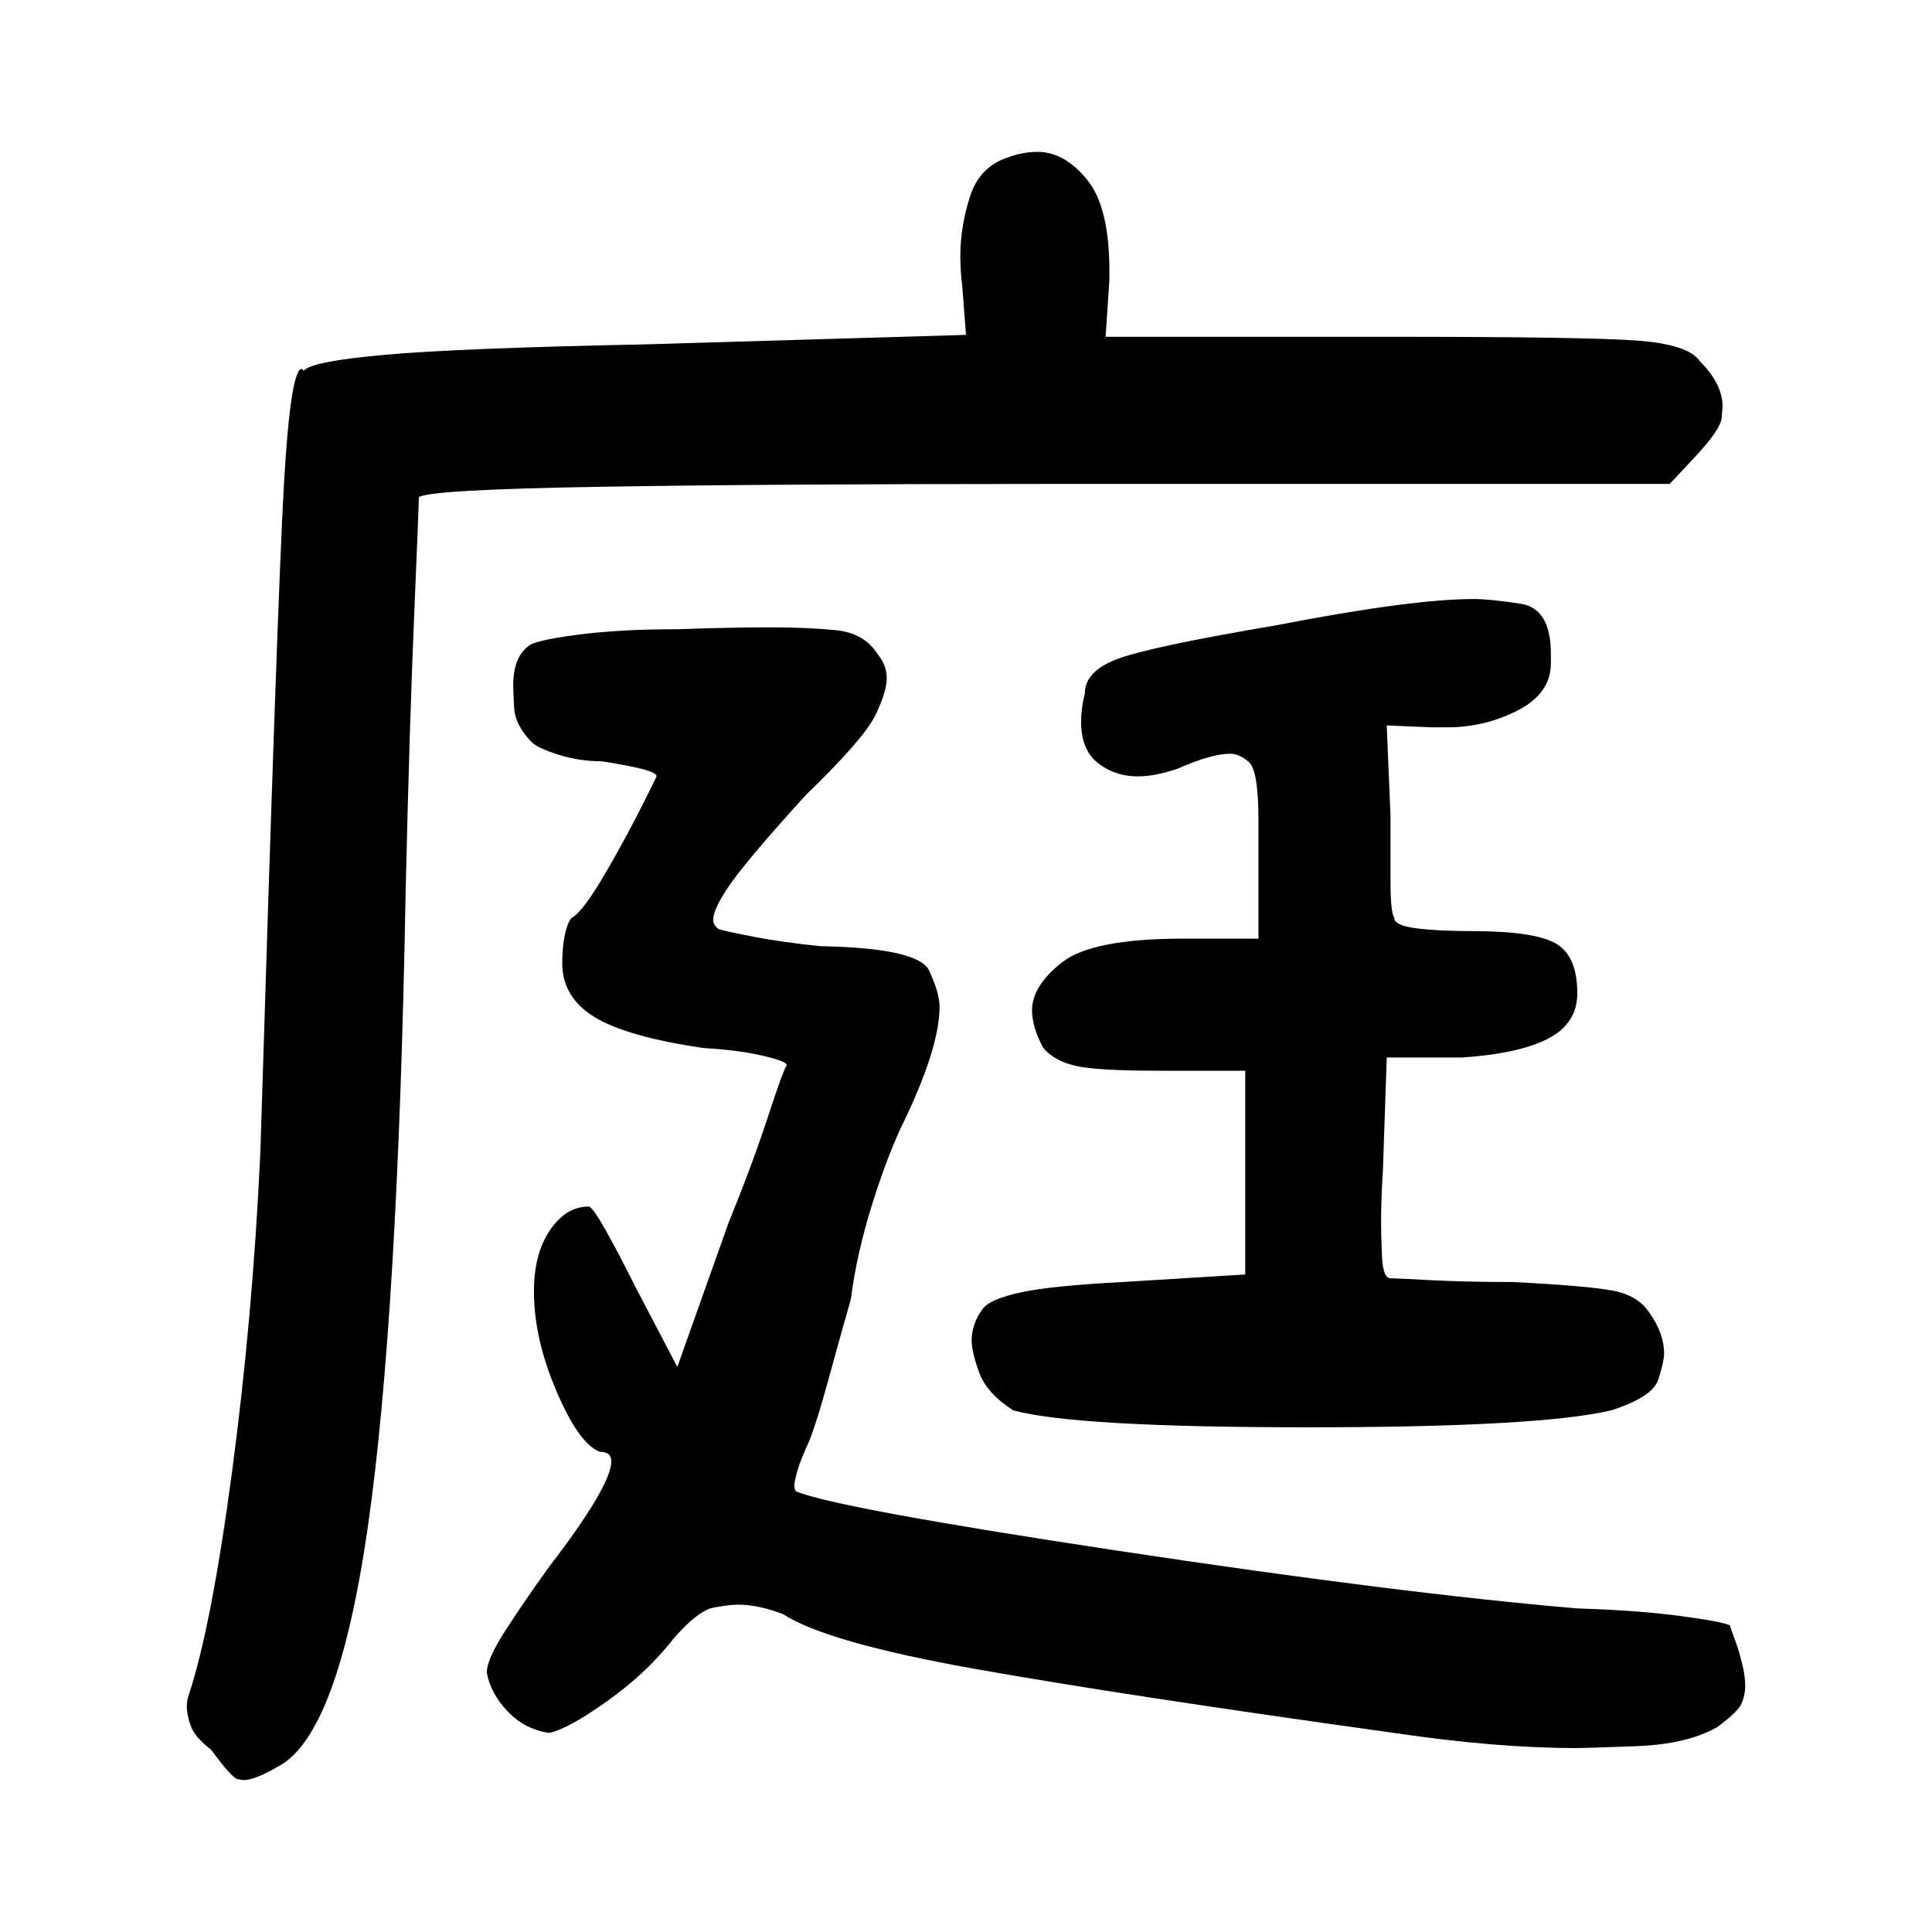 <?xml version="1.0" standalone="no"?>
<!DOCTYPE svg PUBLIC "-//W3C//DTD SVG 1.1//EN" "http://www.w3.org/Graphics/SVG/1.1/DTD/svg11.dtd" >
<svg xmlns="http://www.w3.org/2000/svg" xmlns:svg="http://www.w3.org/2000/svg" xmlns:xlink="http://www.w3.org/1999/xlink" viewBox="0 0 1024 1024"><path d="M100.0 898.5Q112.0 862.5 123.0 780.0Q134.0 697.5 138.0 610.5Q147.0 317.5 150.5 256.5Q154.0 195.5 160.0 195.5Q160.0 195.5 161.0 196.5Q165.0 191.5 204.5 188.0Q244.0 184.5 343.0 182.5L512.0 177.5L510.0 151.5Q509.0 143.5 509.0 135.5Q509.0 120.5 514.0 104.5Q519.0 88.5 534.0 83.5Q542.0 80.5 550.0 80.5Q564.0 80.5 576.0 95.0Q588.0 109.5 588.0 143.5Q588.0 146.5 588.0 148.5L586.0 178.5H737.0Q840.0 178.5 867.5 180.5Q895.0 182.5 901.0 191.5Q913.0 203.5 913.0 215.5Q913.0 215.5 912.5 221.5Q912.0 227.5 899.0 241.5L885.0 256.5H555.0Q408.0 256.5 318.0 258.0Q228.0 259.5 222.0 263.5Q222.0 267.5 219.5 326.5Q217.0 385.5 215.0 472.5Q211.0 697.5 195.0 809.0Q179.0 920.5 147.0 936.5Q135.0 943.5 129.0 943.5Q129.0 943.5 126.0 943.0Q123.0 942.5 112.0 927.5Q103.0 920.5 101.0 914.5Q99.0 908.5 99.0 904.5Q99.0 901.5 100.0 898.5ZM258.0 886.5Q258.0 879.5 268.0 864.0Q278.0 848.5 291.0 830.5Q324.0 787.5 324.0 774.5Q324.0 769.5 318.0 769.5Q307.0 765.5 295.0 737.5Q283.0 709.5 283.0 684.5Q283.0 664.5 291.5 652.0Q300.0 639.5 312.0 639.5Q314.0 639.5 321.0 652.0Q328.0 664.5 337.0 682.5L359.0 724.5L386.0 648.5Q399.0 616.5 407.0 592.0Q415.0 567.5 417.0 564.5Q417.0 562.5 404.0 559.5Q391.0 556.5 373.0 555.5Q332.0 549.5 315.0 539.0Q298.0 528.5 298.0 510.5Q298.0 501.5 299.5 495.0Q301.0 488.5 303.0 486.5Q309.0 483.5 322.5 460.0Q336.0 436.5 348.0 411.5Q348.0 409.5 340.0 407.5Q332.0 405.5 319.0 403.5Q307.0 403.5 296.0 400.0Q285.0 396.5 282.0 393.5Q273.0 384.5 272.5 375.0Q272.0 365.5 272.0 363.5Q272.0 348.5 280.0 342.5Q283.0 339.5 305.5 336.5Q328.0 333.5 359.0 333.5Q388.0 332.5 408.0 332.5Q428.0 332.5 443.0 334.0Q458.0 335.5 465.0 346.5Q470.0 352.5 470.0 359.5Q470.0 366.5 464.0 379.0Q458.0 391.5 427.0 421.5Q397.0 454.5 387.5 468.0Q378.0 481.5 378.0 487.5Q378.0 490.5 381.0 492.5Q384.0 493.5 399.5 496.5Q415.0 499.5 435.0 501.5Q487.0 502.5 492.5 514.5Q498.0 526.5 498.0 533.5Q498.0 554.5 480.0 592.5Q471.0 610.5 462.5 637.5Q454.0 664.5 451.0 688.5Q445.0 709.5 439.0 731.5Q433.0 753.5 429.0 763.5Q424.0 774.5 422.5 780.0Q421.0 785.5 421.0 787.5Q421.0 789.5 422.0 790.5Q444.0 799.5 593.0 822.0Q742.0 844.5 836.0 852.5Q868.0 853.5 890.5 856.5Q913.0 859.5 917.0 861.5Q917.0 862.5 919.5 869.0Q922.0 875.5 924.0 884.5Q925.0 889.5 925.0 893.5Q925.0 898.5 923.0 903.0Q921.0 907.5 910.0 915.5Q894.0 924.5 867.5 925.5Q841.0 926.5 835.0 926.5Q793.0 926.5 739.0 918.5Q595.0 898.5 516.5 884.5Q438.0 870.5 415.0 855.5Q402.0 850.5 391.0 850.5Q387.0 850.5 378.5 852.0Q370.0 853.5 357.0 868.5Q343.0 886.5 322.0 901.5Q301.0 916.5 291.0 918.5Q278.0 916.5 269.0 907.0Q260.0 897.5 258.0 886.5ZM521.0 693.5Q525.0 688.5 541.0 685.0Q557.0 681.5 595.0 679.5L660.0 675.5V567.5H613.0Q582.0 567.5 570.5 565.0Q559.0 562.5 553.0 555.5Q547.0 544.5 547.0 535.5Q547.0 522.5 563.0 510.0Q579.0 497.5 627.0 497.5H667.0V448.5Q667.0 441.5 667.0 434.5Q667.0 408.5 662.0 404.0Q657.0 399.5 652.0 399.5Q642.0 399.5 624.0 407.5Q612.0 411.5 603.0 411.5Q591.0 411.5 582.0 404.5Q573.0 397.5 573.0 382.5Q573.0 375.5 575.0 367.5Q575.0 355.5 593.0 349.0Q611.0 342.5 676.0 331.5Q748.0 317.5 781.0 317.5Q790.0 317.5 806.0 320.0Q822.0 322.5 822.0 346.5Q822.0 348.5 822.0 351.5Q822.0 367.5 804.5 376.5Q787.0 385.5 767.0 385.5Q763.0 385.5 759.0 385.5L735.0 384.5L737.0 432.5V467.5Q737.0 483.5 739.0 486.5Q739.0 490.5 750.5 492.0Q762.0 493.5 780.0 493.5Q813.0 493.5 824.5 500.0Q836.0 506.5 836.0 526.5Q836.0 542.5 820.5 550.5Q805.0 558.5 775.0 560.5H735.0L733.0 619.5Q732.0 635.5 732.0 648.5Q732.0 654.5 732.5 666.0Q733.0 677.5 737.0 677.5Q739.0 677.5 758.0 678.5Q777.0 679.5 802.0 679.5Q841.0 681.5 854.5 684.0Q868.0 686.5 874.0 695.5Q882.0 706.5 882.0 717.5Q882.0 721.5 879.0 731.0Q876.0 740.5 854.0 747.5Q816.0 756.5 693.0 756.5Q570.0 756.5 537.0 747.5Q523.0 738.5 519.0 727.5Q515.0 716.5 515.0 710.5Q515.0 701.5 521.0 693.5Z" fill="black"></path></svg>